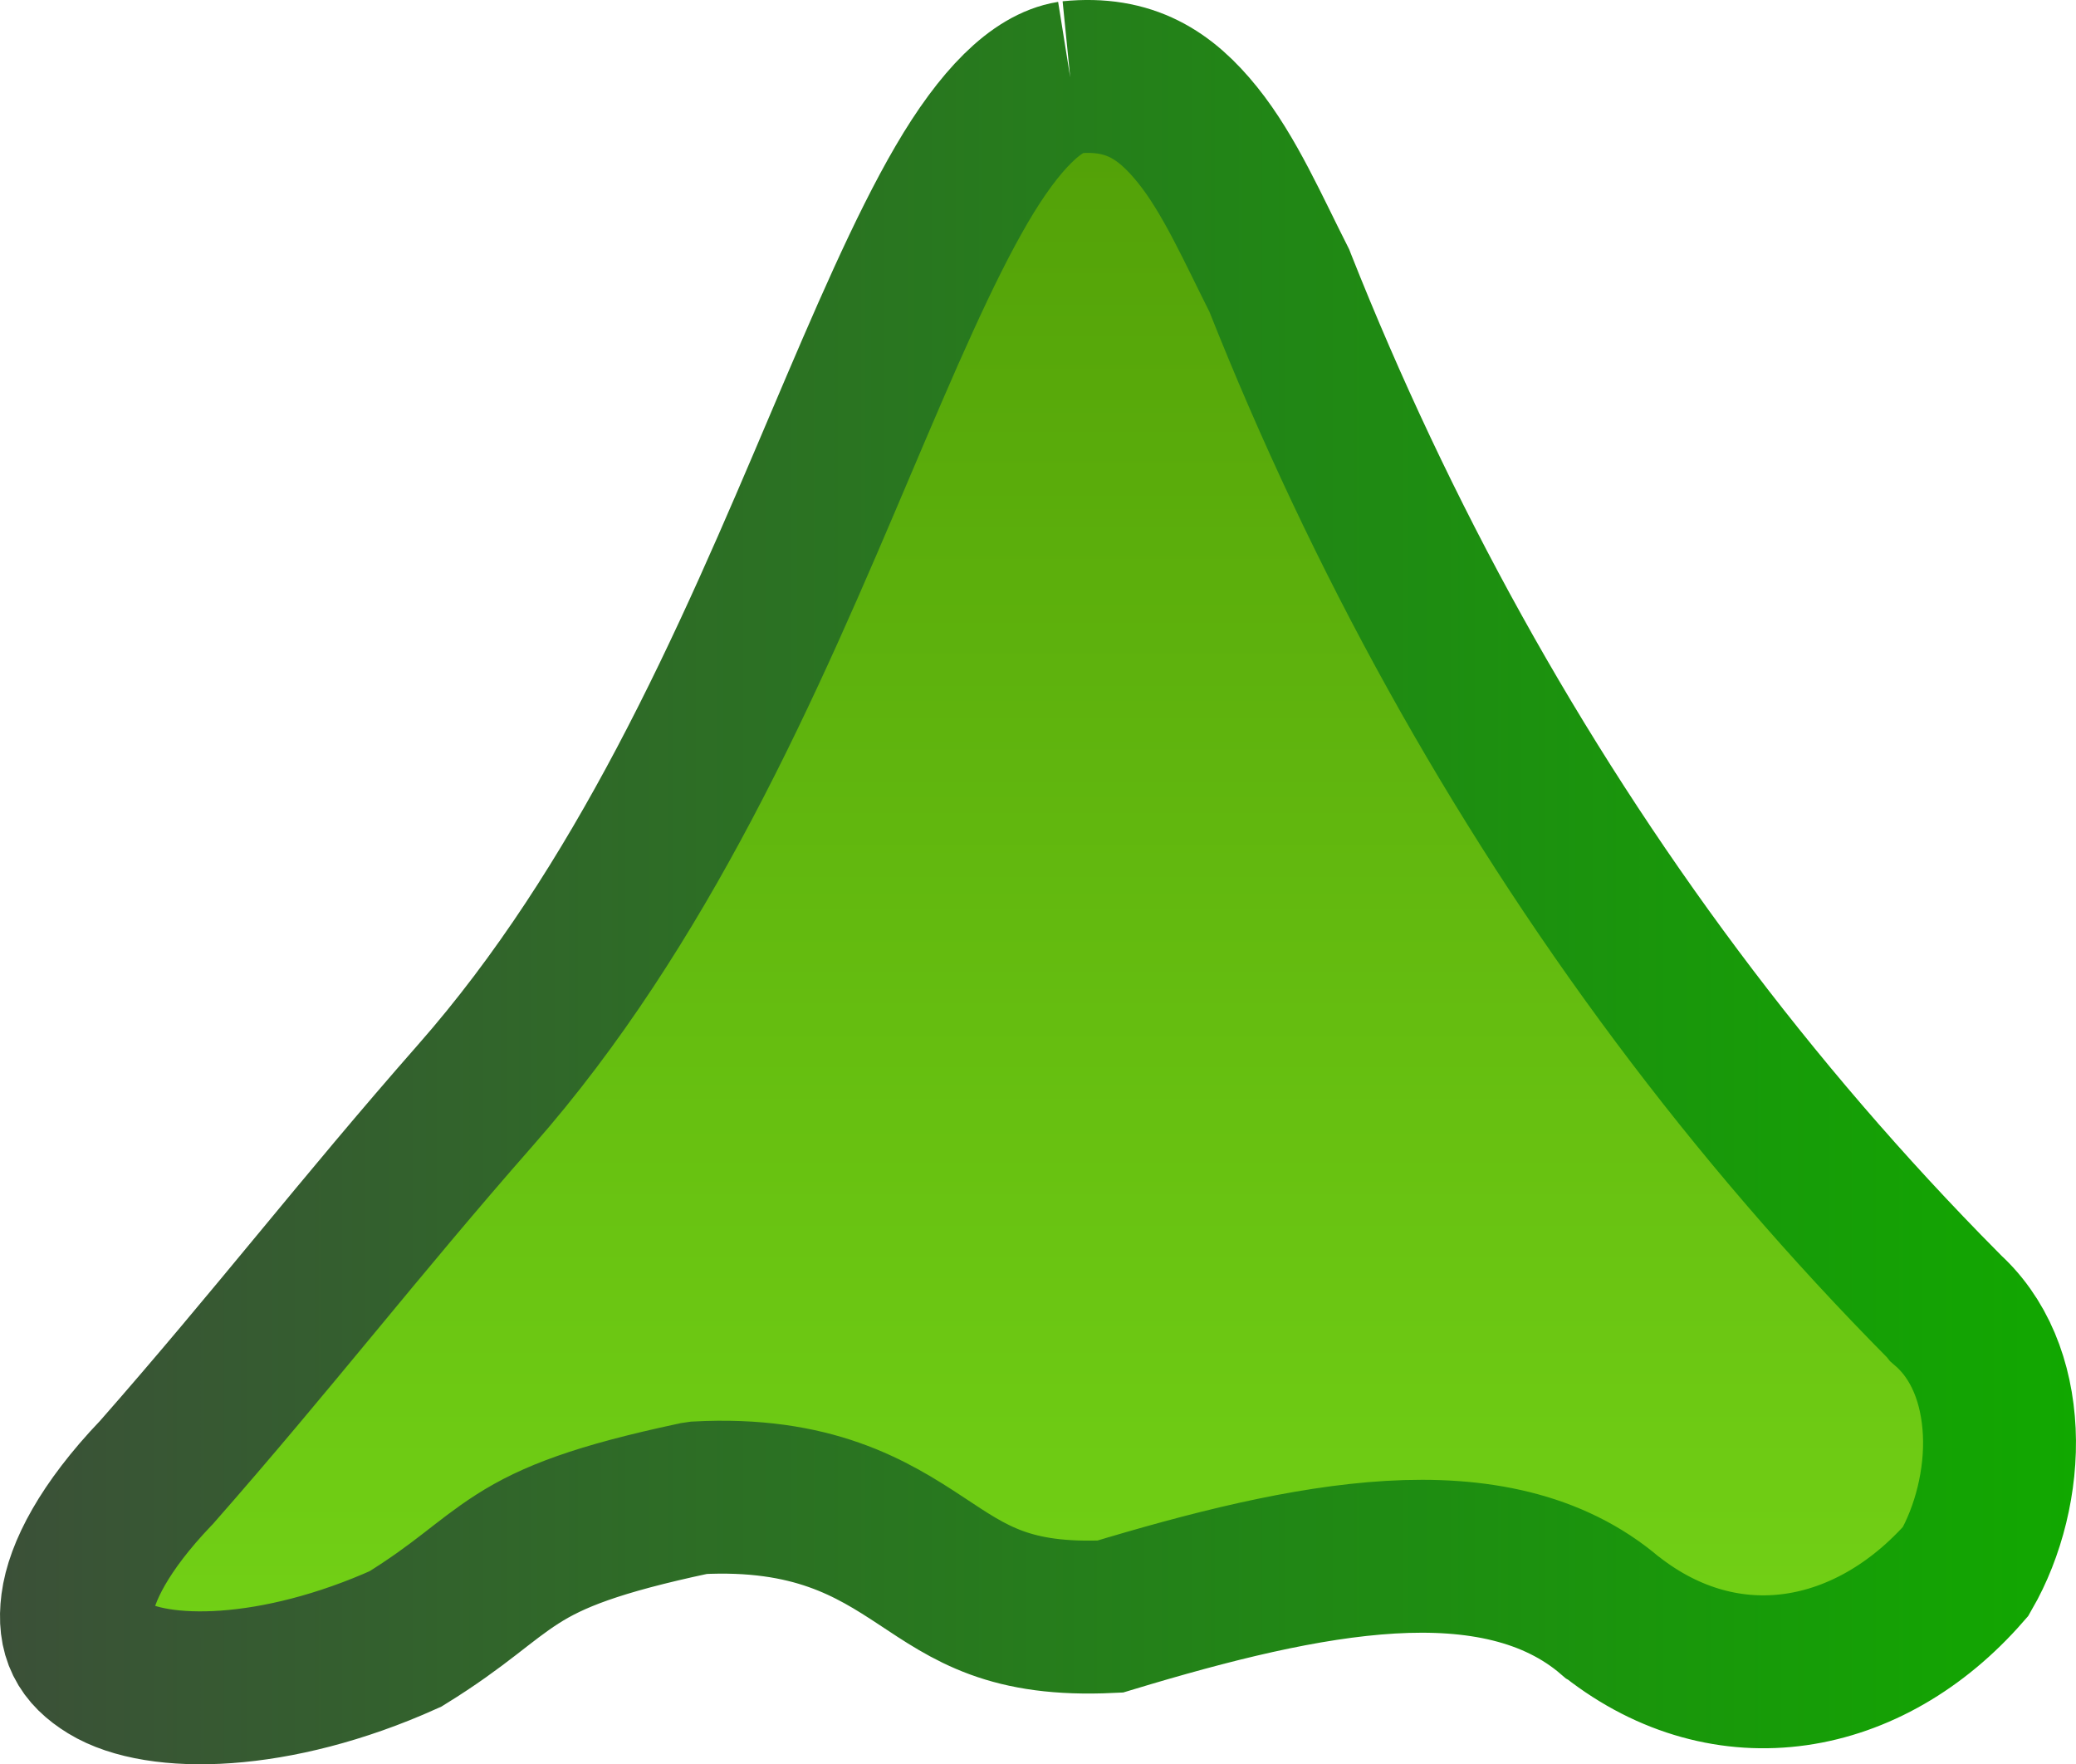 <?xml version="1.0" encoding="UTF-8" standalone="no"?>
<!-- Created with Inkscape (http://www.inkscape.org/) -->

<svg
   xmlns:dc="http://purl.org/dc/elements/1.1/"
   xmlns:cc="http://creativecommons.org/ns#"
   xmlns:rdf="http://www.w3.org/1999/02/22-rdf-syntax-ns#"
   xmlns:svg="http://www.w3.org/2000/svg"
   xmlns="http://www.w3.org/2000/svg"
   xmlns:xlink="http://www.w3.org/1999/xlink"
   xmlns:sodipodi="http://sodipodi.sourceforge.net/DTD/sodipodi-0.dtd"
   xmlns:inkscape="http://www.inkscape.org/namespaces/inkscape"
   width="173.8"
   height="147.684"
   id="svg3421"
   version="1.1"
   inkscape:version="0.48.4 r9939"
   sodipodi:docname="Nieuw document 13">
  <defs
     id="defs3423">
    <linearGradient
       inkscape:collect="always"
       xlink:href="#linearGradient10022"
       id="linearGradient3095"
       gradientUnits="userSpaceOnUse"
       gradientTransform="matrix(0.989,0,0,0.935,0.123,26.063)"
       x1="281.592"
       y1="77.39"
       x2="281.592"
       y2="236.628" />
    <linearGradient
       id="linearGradient10022">
      <stop
         id="stop10024"
         offset="0"
         style="stop-color:#4e9a06;stop-opacity:1;" />
      <stop
         id="stop10026"
         offset="1"
         style="stop-color:#73d216;stop-opacity:1" />
    </linearGradient>
    <linearGradient
       inkscape:collect="always"
       xlink:href="#linearGradient5562"
       id="linearGradient5568"
       x1="191.579"
       y1="179.977"
       x2="365.381"
       y2="179.977"
       gradientUnits="userSpaceOnUse" />
    <linearGradient
       id="linearGradient5562">
      <stop
         style="stop-color:#3b5038;stop-opacity:1;"
         offset="0"
         id="stop5564" />
      <stop
         style="stop-color:#11a800;stop-opacity:1;"
         offset="1"
         id="stop5566" />
    </linearGradient>
    <linearGradient
       y2="236.628"
       x2="281.592"
       y1="77.39"
       x1="281.592"
       gradientTransform="matrix(0.989,0,0,0.935,-26.929,189.877)"
       gradientUnits="userSpaceOnUse"
       id="linearGradient3417"
       xlink:href="#linearGradient10022"
       inkscape:collect="always" />
    <linearGradient
       gradientTransform="translate(-27.051,163.813)"
       y2="179.977"
       x2="365.381"
       y1="179.977"
       x1="191.579"
       gradientUnits="userSpaceOnUse"
       id="linearGradient3419"
       xlink:href="#linearGradient5562"
       inkscape:collect="always" />
  </defs>
  <sodipodi:namedview
     id="base"
     pagecolor="#ffffff"
     bordercolor="#666666"
     borderopacity="1.0"
     inkscape:pageopacity="0.0"
     inkscape:pageshadow="2"
     inkscape:zoom="0.35"
     inkscape:cx="210.47149"
     inkscape:cy="-114.72954"
     inkscape:document-units="px"
     inkscape:current-layer="layer1"
     showgrid="false"
     fit-margin-top="0"
     fit-margin-left="0"
     fit-margin-right="0"
     fit-margin-bottom="0"
     inkscape:window-width="1920"
     inkscape:window-height="1056"
     inkscape:window-x="0"
     inkscape:window-y="24"
     inkscape:window-maximized="1" />
  <g
     inkscape:label="Laag 1"
     inkscape:groupmode="layer"
     id="layer1"
     transform="translate(-164.529,-269.949)">
    <path
       inkscape:connector-curvature="0"
       style="fill:url(#linearGradient3417);fill-opacity:1;stroke:url(#linearGradient3419);stroke-width:12.8;stroke-miterlimit:4;stroke-opacity:1;stroke-dasharray:none;display:inline"
       d="m 254.126,276.425 c -2.798,0.448 -5.897,3.494 -9.094,8.969 -3.196,5.475 -6.449,13.076 -10.094,21.656 -3.766,8.866 -7.966,18.772 -13.131,28.53 -4.832,9.13 -10.508,18.132 -17.463,26.032 -4.885,5.558 -9.115,10.671 -13.358,15.798 -4.22,5.099 -8.454,10.213 -13.36,15.796 -0.02,0.021 -0.041,0.042 -0.062,0.062 -4.328,4.534 -6.225,8.332 -6.562,10.938 -0.337,2.605 0.488,4.105 2.562,5.375 4.138,2.532 13.99,2.472 24.906,-2.438 4.651,-2.873 6.475,-4.83 9.375,-6.688 2.935,-1.88 6.71,-3.343 14.75,-5.062 0.102,-0.029 0.207,-0.05 0.312,-0.062 9.64,-0.511 14.623,2.556 18.75,5.281 4.104,2.71 7.39,5.055 15.812,4.656 8.402,-2.539 16.359,-4.549 23.469,-4.969 7.175,-0.424 13.633,0.807 18.438,4.938 0.01,0.006 0.024,-0.006 0.031,0 0.022,0.019 0.04,0.043 0.062,0.062 9.64,7.556 21.546,5.448 29.625,-3.812 1.908,-3.305 3.005,-7.62 2.812,-11.688 -0.196,-4.124 -1.639,-7.877 -4.531,-10.375 -0.033,-0.041 -0.064,-0.082 -0.094,-0.125 -8.129,-8.2 -15.579,-16.881 -22.359,-25.96 -6.882,-9.214 -13.075,-18.836 -18.592,-28.78 -5.565,-10.03 -10.441,-20.387 -14.642,-30.979 -0.021,-0.052 -0.042,-0.104 -0.062,-0.156 -2.138,-4.218 -4.168,-8.873 -6.844,-12.188 -2.682,-3.322 -5.67,-5.31 -10.656,-4.812 0,0 0,0 0,0"
       id="path10046" />
  </g>
</svg>
